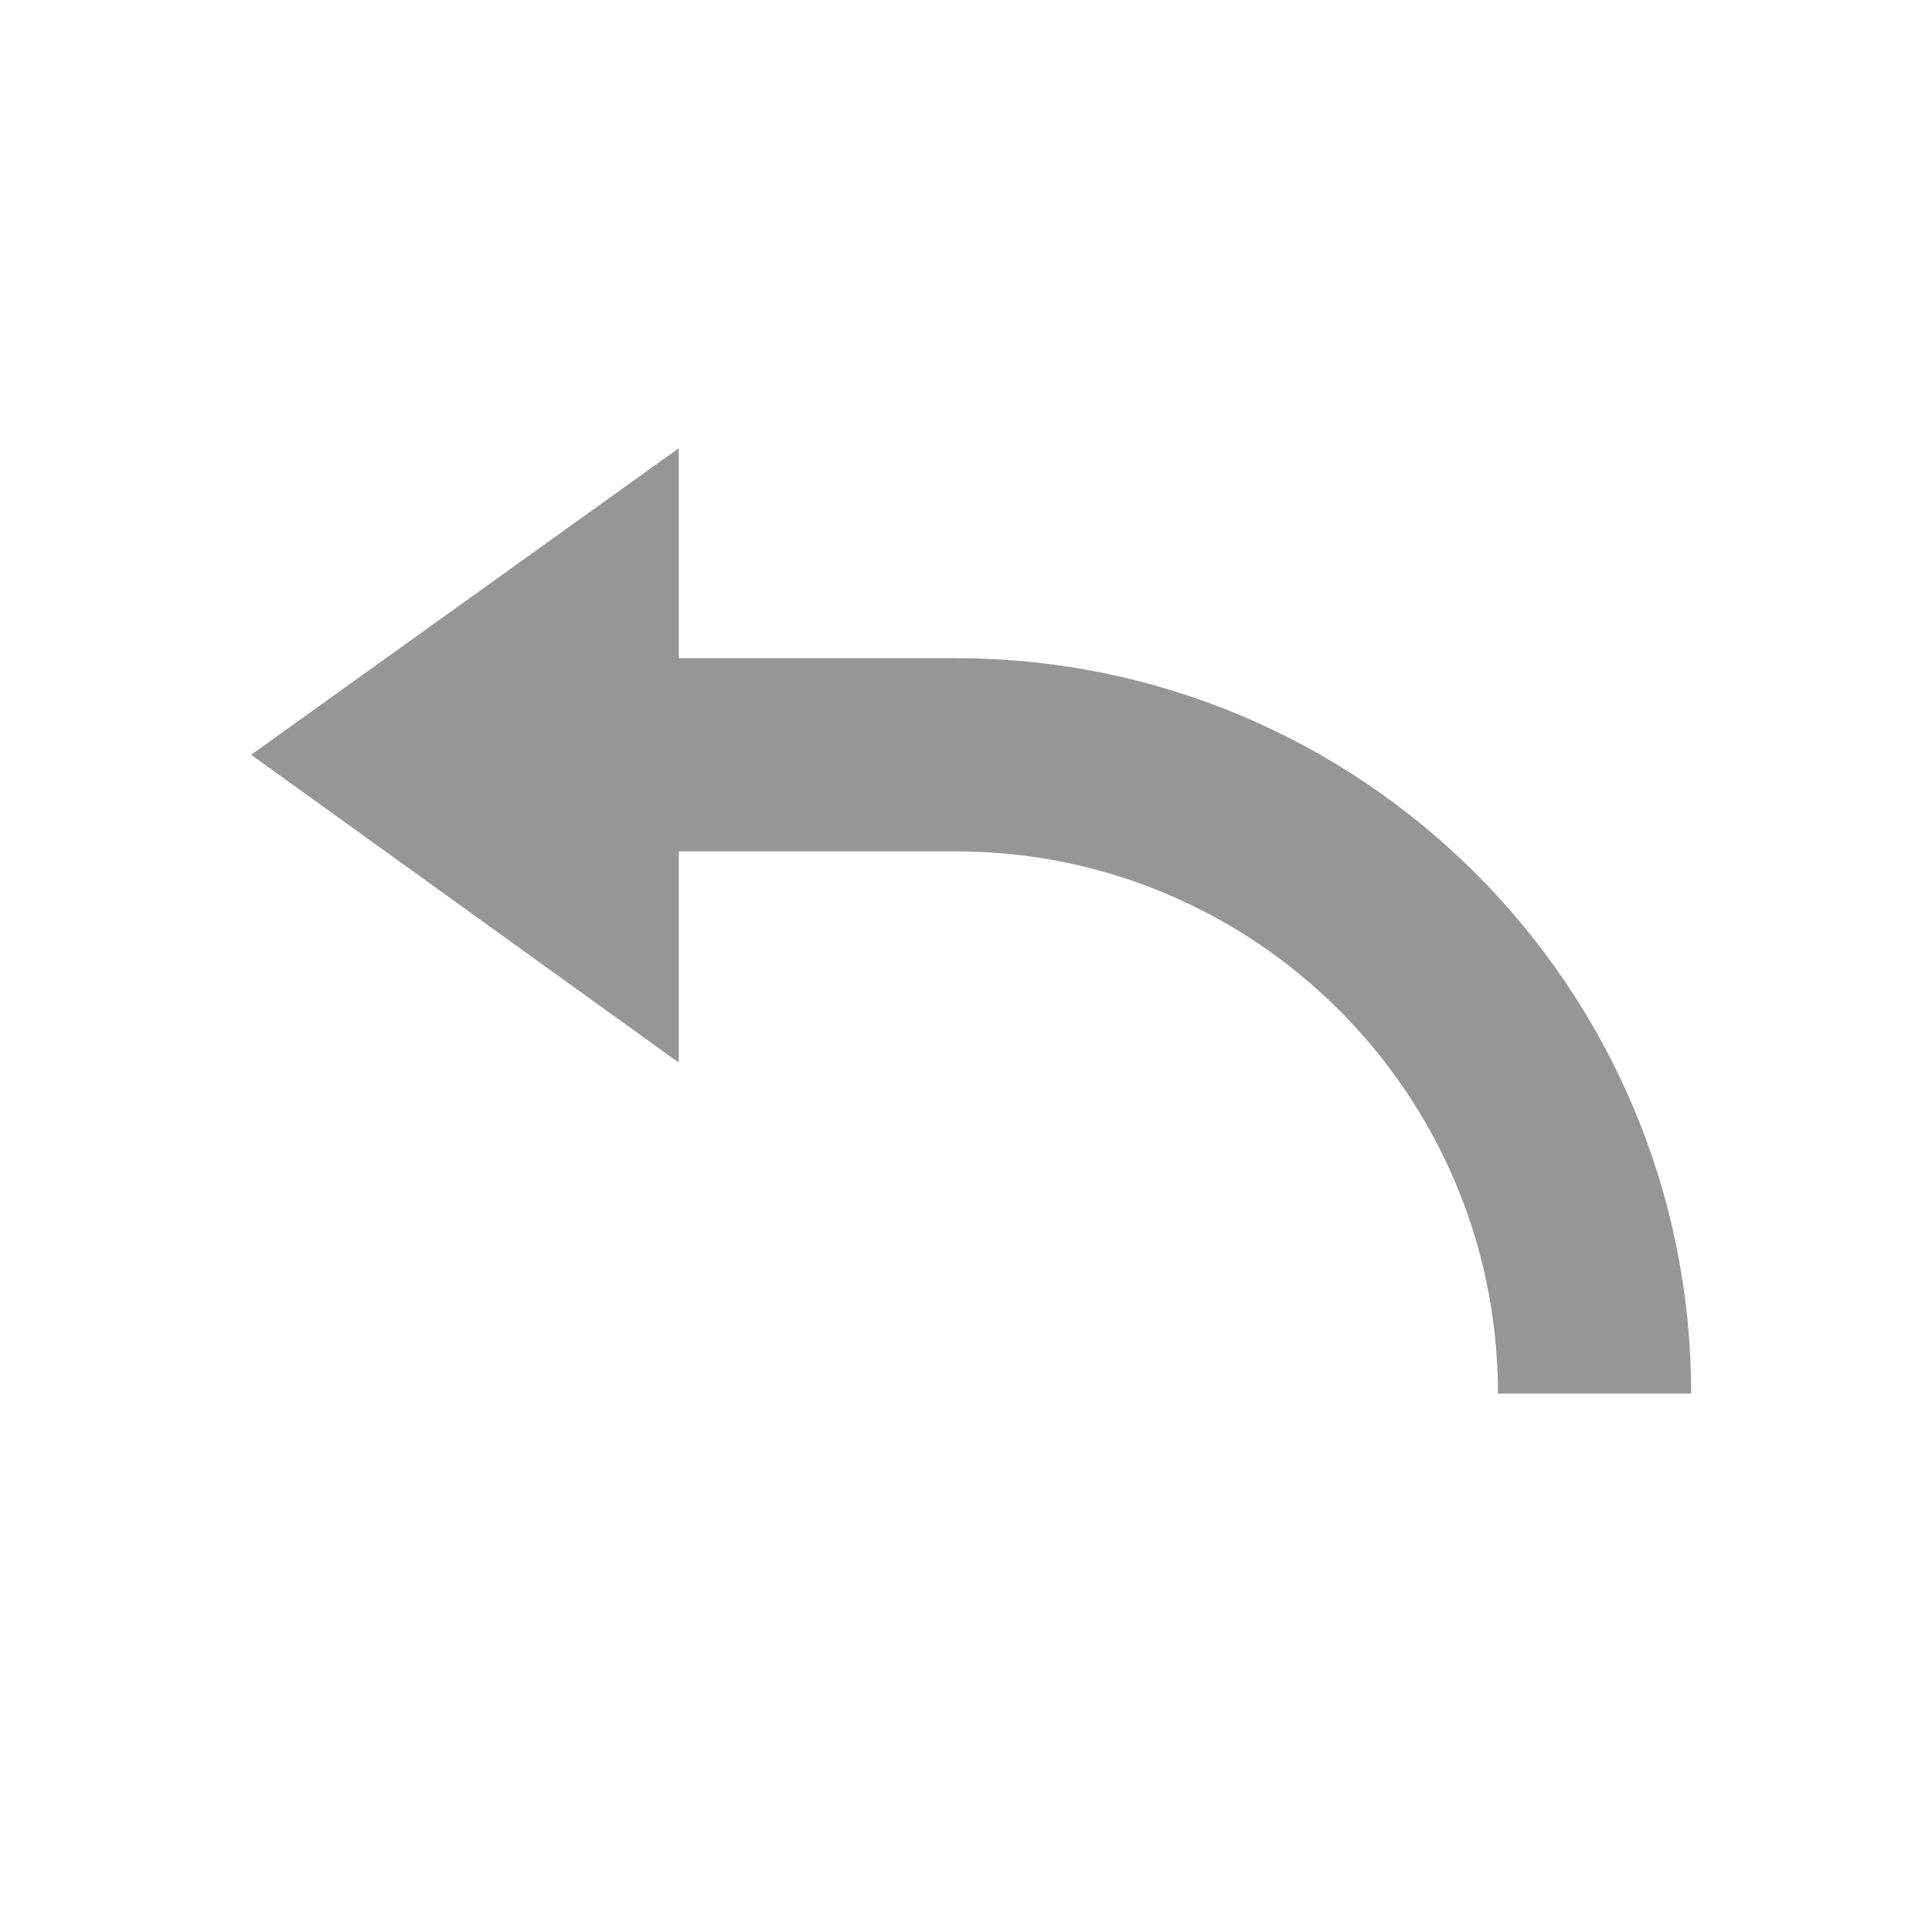 <?xml version="1.0" encoding="utf-8"?>
<!-- Generator: Adobe Illustrator 27.7.0, SVG Export Plug-In . SVG Version: 6.00 Build 0)  -->
<svg version="1.1" id="레이어_1" xmlns="http://www.w3.org/2000/svg" xmlns:xlink="http://www.w3.org/1999/xlink" x="0px"
	 y="0px" viewBox="0 0 150 150" style="enable-background:new 0 0 150 150;" xml:space="preserve">
<style type="text/css">
	.st0{fill:#969696;}
	.st1{fill:none;stroke:#969696;stroke-width:15;stroke-miterlimit:10;}
</style>
<polygon class="st0" points="19.5,58.6 52.7,82.5 52.7,34.8 "/>
<path class="st1" d="M36.1,58.6h38.1c27.4,0,49.6,22.2,49.6,49.6l0,0"/>
</svg>
